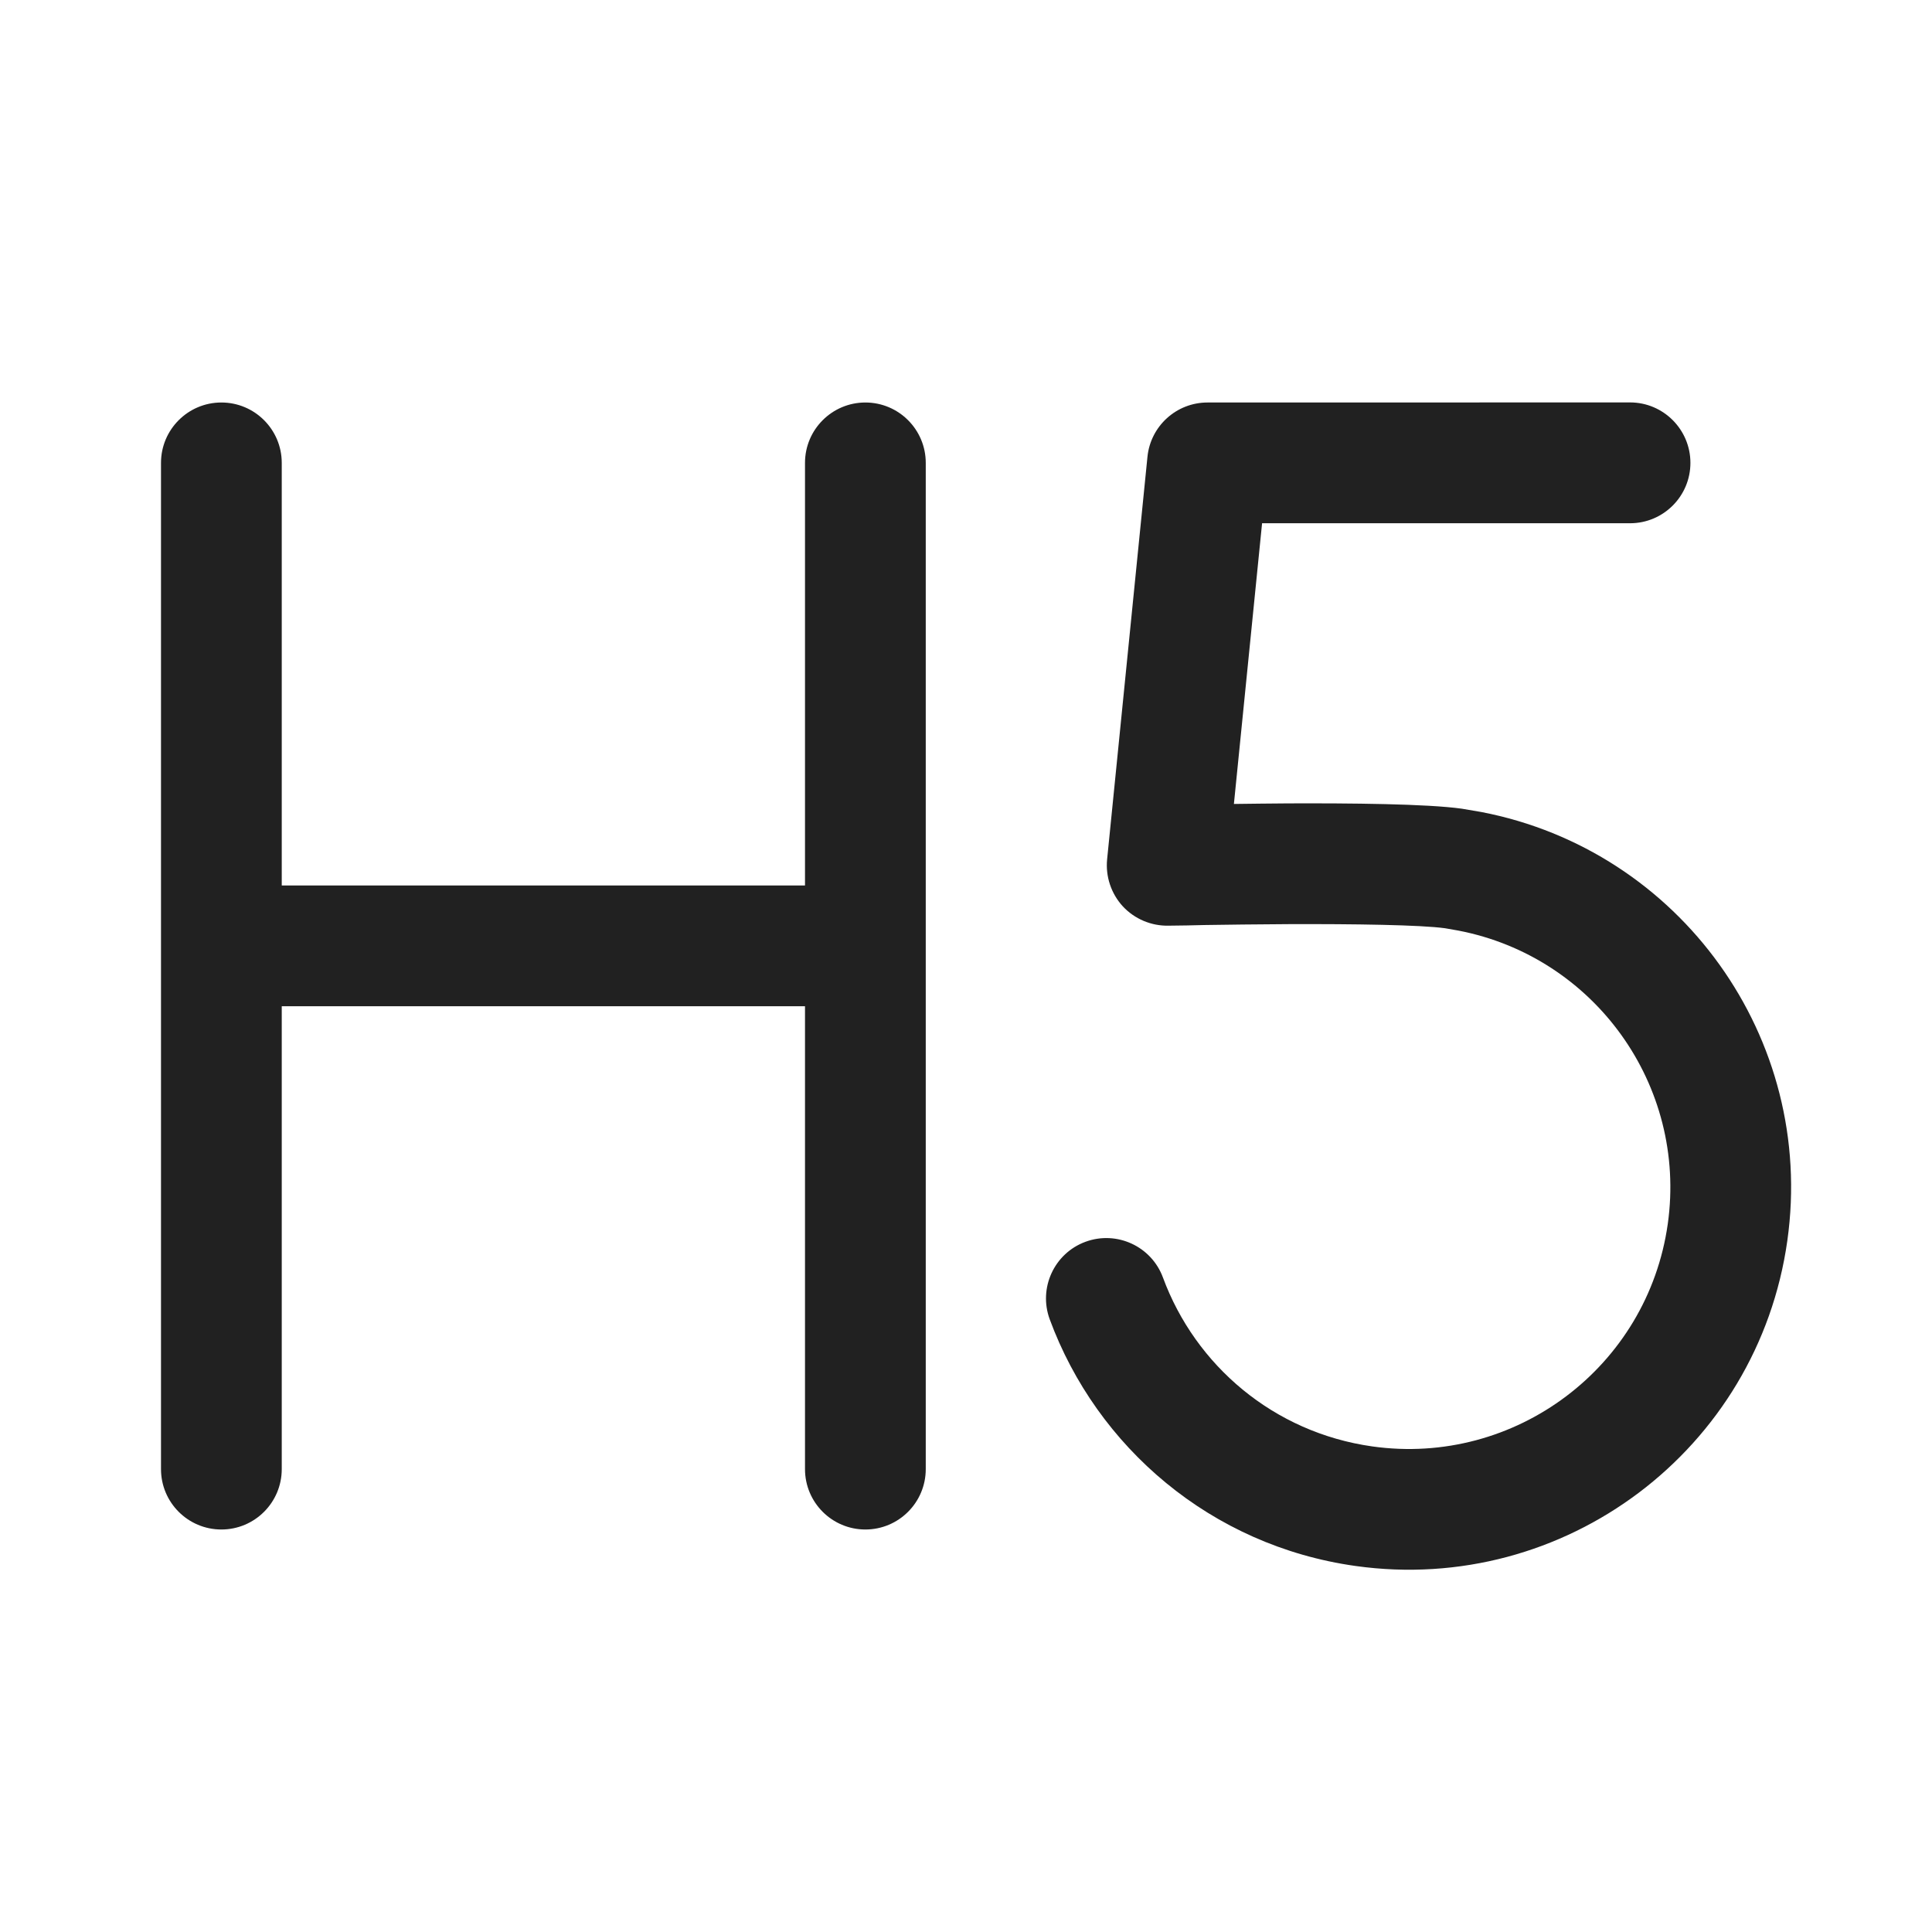 <svg width="24" height="24" viewBox="0 0 24 24" fill="none" xmlns="http://www.w3.org/2000/svg">
<path d="M10.75 5C11.164 5 11.5 5.336 11.5 5.75V18.25C11.5 18.664 11.164 19 10.75 19C10.336 19 10 18.664 10 18.25V12.5H3.5V18.25C3.5 18.664 3.164 19 2.75 19C2.336 19 2 18.664 2 18.25V5.75C2 5.336 2.336 5 2.75 5C3.164 5 3.5 5.336 3.5 5.75V11H10V5.75C10 5.336 10.336 5 10.75 5ZM20.249 4.999C20.663 4.999 20.999 5.336 20.999 5.75C20.999 6.164 20.663 6.5 20.249 6.5H15.678L15.328 9.987C15.533 9.985 15.761 9.981 15.998 9.98C16.772 9.977 17.725 9.985 18.16 10.046L18.401 10.087C20.869 10.562 22.557 12.895 22.203 15.411C21.838 18.009 19.436 19.818 16.838 19.453C15.043 19.201 13.625 17.976 13.04 16.389C12.897 16 13.096 15.569 13.484 15.426C13.873 15.283 14.304 15.482 14.447 15.871C14.849 16.96 15.82 17.795 17.047 17.968C18.824 18.218 20.468 16.98 20.718 15.202C20.959 13.48 19.805 11.885 18.116 11.56L17.951 11.531C17.648 11.489 16.823 11.477 16.004 11.48C15.609 11.482 15.237 11.487 14.963 11.491C14.814 11.494 14.665 11.499 14.517 11.499C14.302 11.504 14.094 11.416 13.948 11.259C13.803 11.101 13.732 10.888 13.753 10.675L14.254 5.676C14.292 5.292 14.615 5 15 5L20.249 4.999Z" fill="#212121"/>
</svg>
